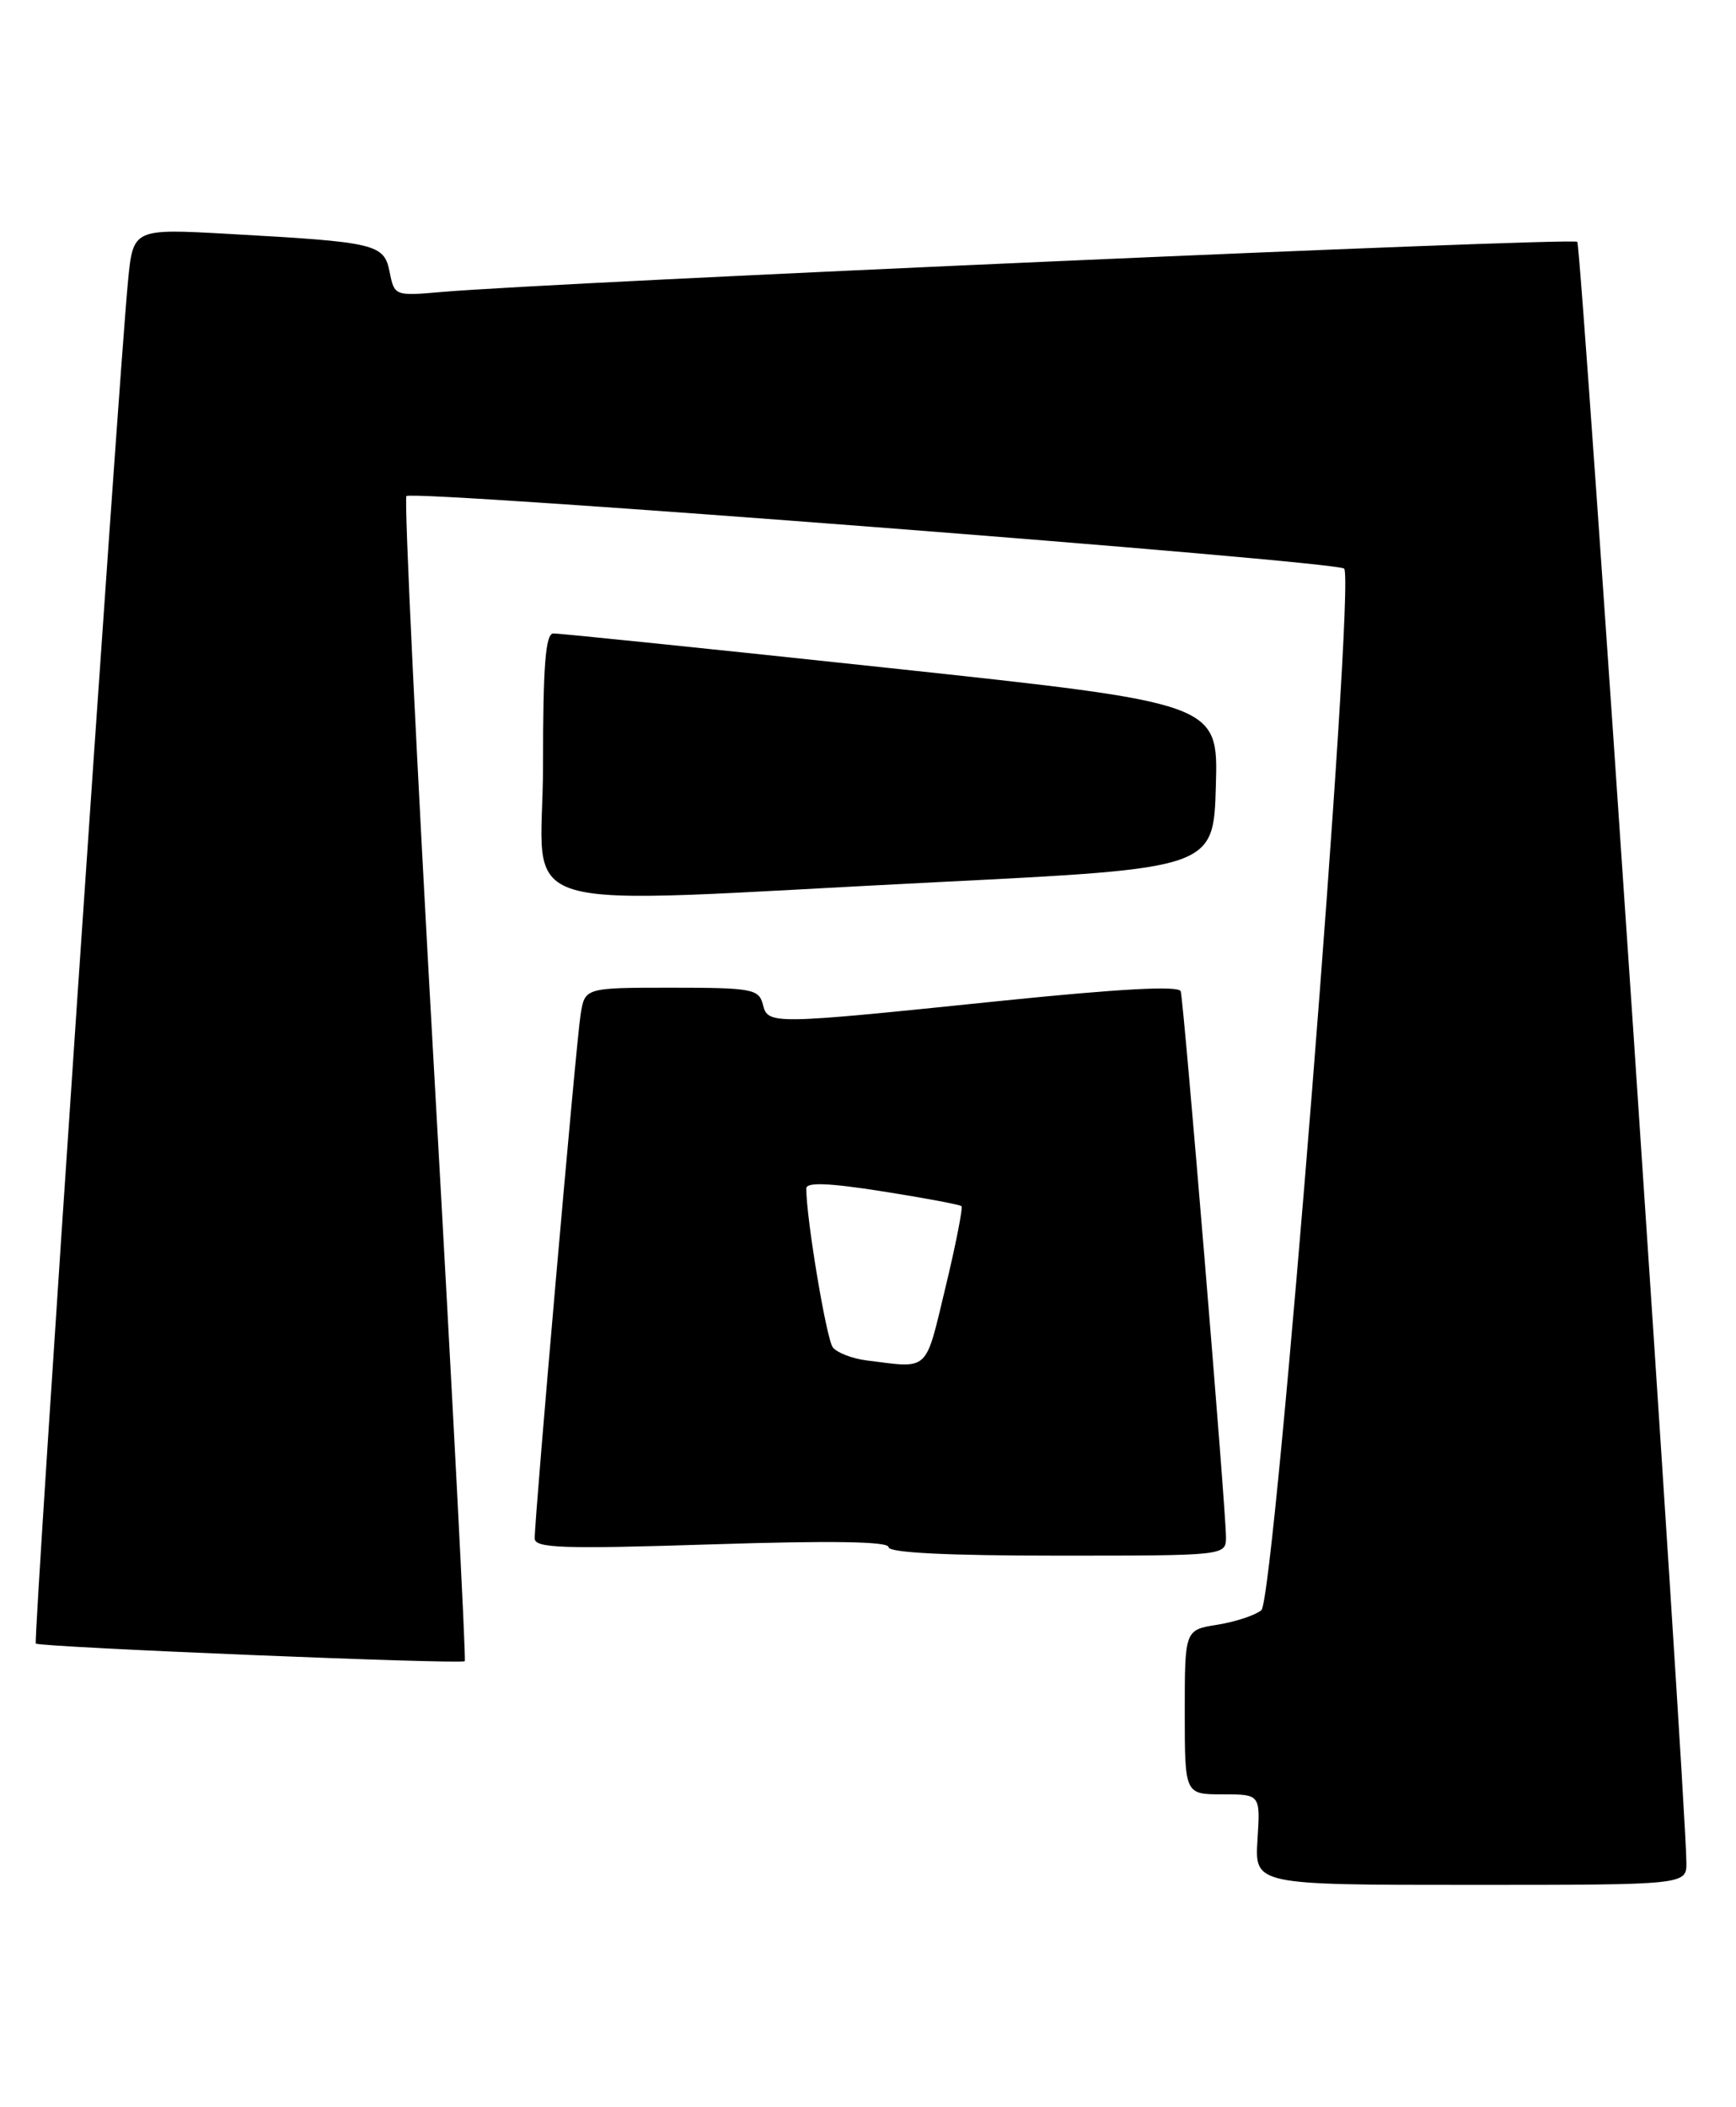 <?xml version="1.0" encoding="UTF-8" standalone="no"?>
<!DOCTYPE svg PUBLIC "-//W3C//DTD SVG 1.1//EN" "http://www.w3.org/Graphics/SVG/1.1/DTD/svg11.dtd" >
<svg xmlns="http://www.w3.org/2000/svg" xmlns:xlink="http://www.w3.org/1999/xlink" version="1.1" viewBox="0 0 211 256">
 <g >
 <path fill="currentColor"
d=" M 204.97 226.25 C 204.86 217.64 192.21 29.88 191.71 29.38 C 191.15 28.82 67.35 34.29 53.72 35.47 C 47.99 35.97 47.94 35.95 47.36 33.06 C 46.68 29.63 45.80 29.42 27.84 28.42 C 16.18 27.77 16.18 27.77 15.56 34.14 C 14.42 45.84 4.02 199.35 4.35 199.68 C 4.79 200.12 56.11 202.23 56.49 201.82 C 56.66 201.65 55.01 169.85 52.82 131.16 C 50.63 92.47 49.09 60.57 49.40 60.27 C 50.18 59.49 162.32 68.15 163.37 69.08 C 164.80 70.33 154.94 194.27 153.31 195.63 C 152.57 196.24 150.17 197.04 147.98 197.39 C 144.00 198.02 144.00 198.02 144.00 208.01 C 144.00 218.00 144.00 218.00 148.59 218.00 C 153.19 218.00 153.19 218.00 152.84 223.50 C 152.50 229.00 152.50 229.00 178.75 229.00 C 205.00 229.00 205.00 229.00 204.97 226.25 Z  M 149.01 186.75 C 149.03 183.72 143.89 121.78 143.51 120.44 C 143.31 119.73 136.19 120.11 121.36 121.63 C 93.49 124.50 93.36 124.50 92.71 122.00 C 92.23 120.16 91.35 120.00 81.64 120.00 C 71.09 120.00 71.09 120.00 70.57 123.25 C 70.03 126.54 64.98 184.31 64.99 186.91 C 65.00 188.09 68.37 188.21 86.50 187.63 C 101.03 187.16 108.00 187.27 108.00 187.97 C 108.00 188.64 115.10 189.00 128.50 189.00 C 149.00 189.00 149.00 189.00 149.01 186.75 Z  M 114.00 107.17 C 147.50 105.50 147.50 105.50 147.78 95.47 C 148.07 85.45 148.07 85.45 108.28 81.18 C 86.40 78.84 67.94 76.94 67.25 76.96 C 66.30 76.99 66.00 80.89 66.00 93.00 C 66.00 111.63 60.05 109.87 114.00 107.17 Z  M 105.32 165.28 C 103.58 165.06 101.73 164.35 101.22 163.69 C 100.45 162.70 97.99 148.01 98.00 144.39 C 98.00 143.61 100.71 143.71 107.25 144.74 C 112.34 145.54 116.66 146.35 116.86 146.54 C 117.05 146.73 116.18 151.18 114.91 156.44 C 112.41 166.82 113.03 166.25 105.32 165.28 Z "/>
</g>
</svg>
